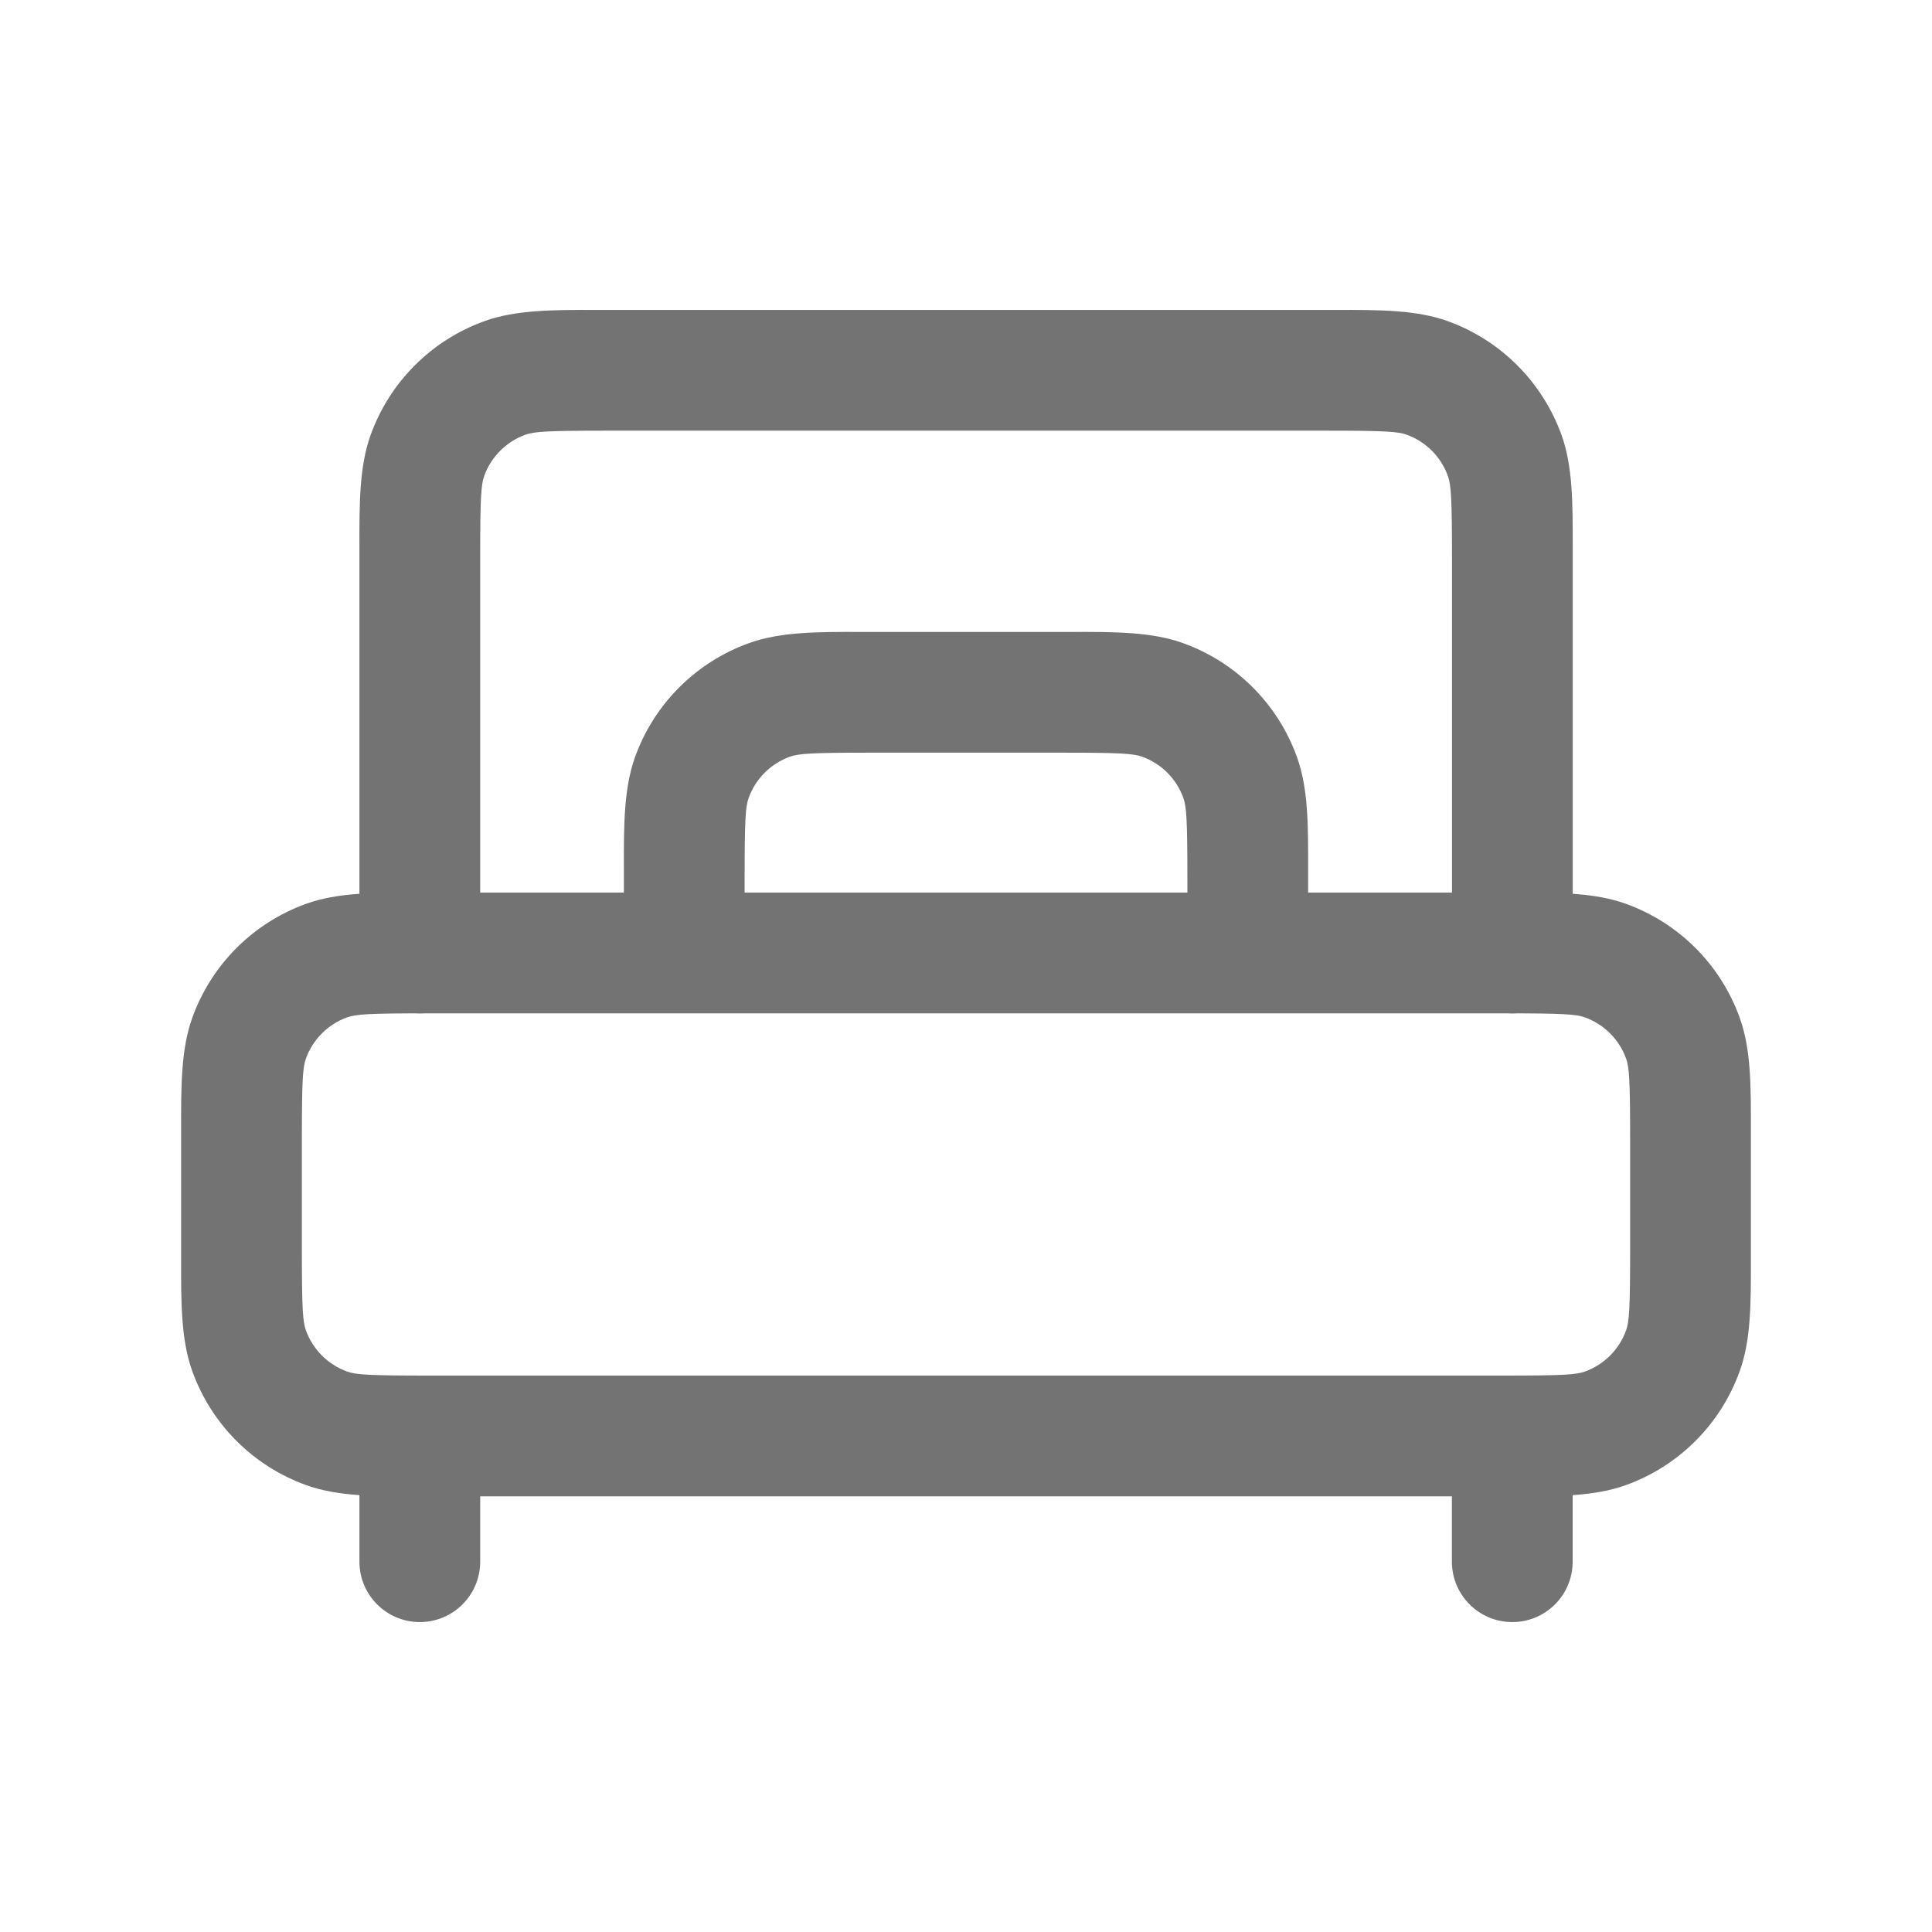 <svg width="24" height="24" viewBox="0 0 24 24" fill="none" xmlns="http://www.w3.org/2000/svg">
<path fill-rule="evenodd" clip-rule="evenodd" d="M5.189 11.088C5.227 11.088 5.265 11.088 5.304 11.088H18.696C18.735 11.088 18.773 11.088 18.811 11.088C19.351 11.087 19.807 11.087 20.196 11.227C20.855 11.464 21.374 11.983 21.611 12.642C21.752 13.032 21.751 13.487 21.75 14.027C21.75 14.065 21.75 14.103 21.75 14.142V15.534C21.75 15.573 21.75 15.611 21.75 15.649C21.751 16.189 21.752 16.645 21.611 17.034C21.374 17.693 20.855 18.212 20.196 18.449C19.807 18.589 19.351 18.589 18.811 18.588C18.773 18.588 18.735 18.588 18.696 18.588H5.304C5.265 18.588 5.227 18.588 5.189 18.588C4.649 18.589 4.194 18.589 3.804 18.449C3.145 18.212 2.626 17.693 2.389 17.034C2.249 16.645 2.249 16.189 2.25 15.649C2.25 15.611 2.25 15.573 2.25 15.534V14.142C2.25 14.103 2.25 14.065 2.25 14.027C2.249 13.487 2.249 13.032 2.389 12.642C2.626 11.983 3.145 11.464 3.804 11.227C4.194 11.087 4.649 11.087 5.189 11.088ZM5.304 12.588C4.584 12.588 4.421 12.599 4.312 12.638C4.074 12.724 3.886 12.912 3.8 13.15C3.761 13.259 3.75 13.422 3.75 14.142V15.534C3.75 16.254 3.761 16.418 3.8 16.526C3.886 16.764 4.074 16.952 4.312 17.038C4.421 17.077 4.584 17.088 5.304 17.088H18.696C19.416 17.088 19.58 17.077 19.688 17.038C19.927 16.952 20.114 16.764 20.2 16.526C20.239 16.418 20.25 16.254 20.25 15.534V14.142C20.25 13.422 20.239 13.259 20.2 13.15C20.114 12.912 19.927 12.724 19.688 12.638C19.58 12.599 19.416 12.588 18.696 12.588H5.304Z" fill="#737373"/>
<path fill-rule="evenodd" clip-rule="evenodd" d="M5.215 17.088C5.629 17.088 5.965 17.424 5.965 17.838V19.4C5.965 19.814 5.629 20.15 5.215 20.15C4.801 20.15 4.465 19.814 4.465 19.4V17.838C4.465 17.424 4.801 17.088 5.215 17.088ZM18.786 17.088C19.201 17.088 19.536 17.424 19.536 17.838V19.4C19.536 19.814 19.201 20.15 18.786 20.15C18.372 20.15 18.036 19.814 18.036 19.4V17.838C18.036 17.424 18.372 17.088 18.786 17.088Z" fill="#737373"/>
<path fill-rule="evenodd" clip-rule="evenodd" d="M7.404 3.85C7.442 3.85 7.48 3.85 7.519 3.85H16.483C16.521 3.85 16.559 3.85 16.597 3.85C17.138 3.849 17.593 3.849 17.983 3.989C18.642 4.226 19.16 4.745 19.398 5.404C19.538 5.794 19.537 6.249 19.537 6.789C19.537 6.827 19.537 6.865 19.537 6.904V11.838C19.537 12.252 19.201 12.588 18.787 12.588C18.372 12.588 18.037 12.252 18.037 11.838V6.904C18.037 6.184 18.025 6.021 17.986 5.912C17.9 5.674 17.713 5.486 17.474 5.4C17.366 5.361 17.203 5.35 16.483 5.35H7.519C6.799 5.35 6.636 5.361 6.527 5.4C6.289 5.486 6.101 5.674 6.015 5.912C5.976 6.021 5.965 6.184 5.965 6.904V11.838C5.965 12.252 5.629 12.588 5.215 12.588C4.801 12.588 4.465 12.252 4.465 11.838V6.904C4.465 6.865 4.465 6.827 4.465 6.789C4.464 6.249 4.464 5.794 4.604 5.404C4.841 4.745 5.36 4.226 6.019 3.989C6.409 3.849 6.864 3.849 7.404 3.85Z" fill="#737373"/>
<path fill-rule="evenodd" clip-rule="evenodd" d="M10.689 7.85C10.727 7.85 10.765 7.85 10.804 7.85H13.196C13.235 7.85 13.273 7.85 13.311 7.85C13.851 7.849 14.307 7.849 14.696 7.989C15.355 8.226 15.874 8.745 16.111 9.404C16.252 9.794 16.251 10.249 16.25 10.789C16.25 10.827 16.25 10.865 16.25 10.904V11.807C16.25 12.221 15.914 12.557 15.5 12.557C15.086 12.557 14.75 12.221 14.75 11.807V10.904C14.75 10.184 14.739 10.021 14.7 9.912C14.614 9.674 14.427 9.486 14.188 9.4C14.08 9.361 13.916 9.35 13.196 9.35H10.804C10.084 9.35 9.921 9.361 9.812 9.4C9.574 9.486 9.386 9.674 9.3 9.912C9.261 10.021 9.25 10.184 9.25 10.904V11.807C9.25 12.221 8.914 12.557 8.5 12.557C8.086 12.557 7.75 12.221 7.75 11.807V10.904C7.75 10.865 7.75 10.827 7.75 10.789C7.749 10.249 7.749 9.794 7.889 9.404C8.126 8.745 8.645 8.226 9.304 7.989C9.694 7.849 10.149 7.849 10.689 7.85Z" fill="#737373"/>
</svg>
